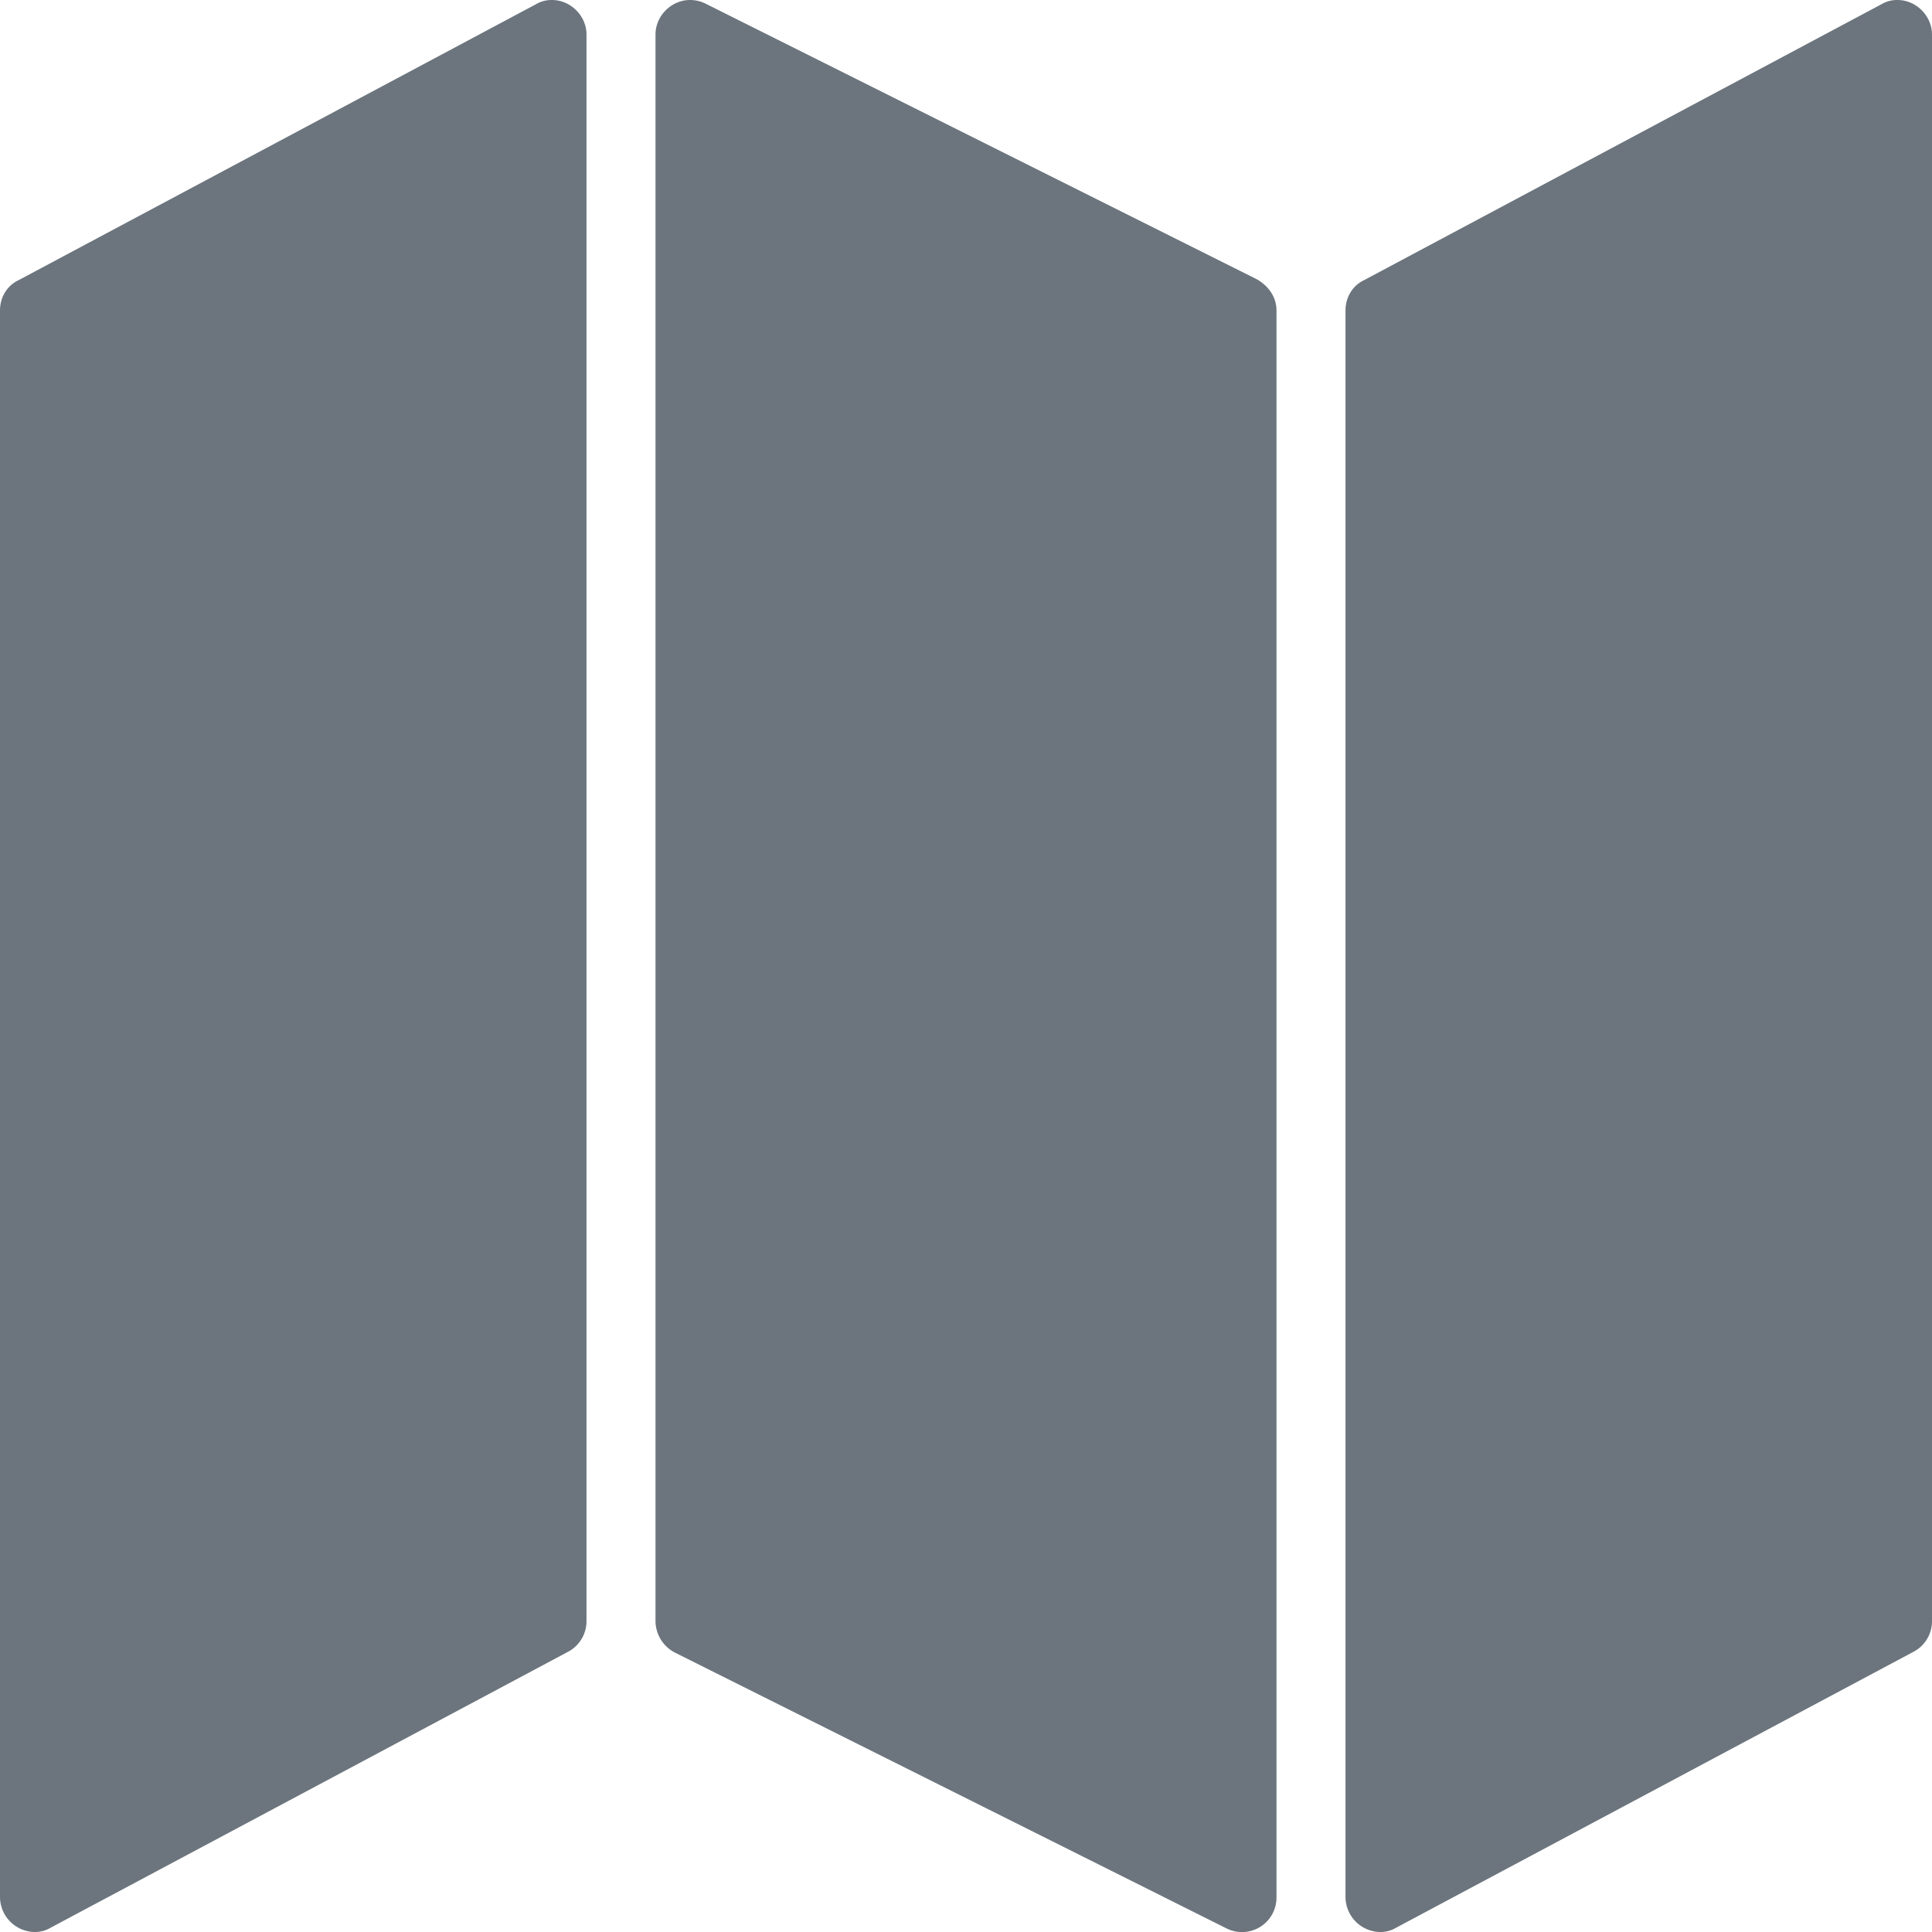 <svg xmlns="http://www.w3.org/2000/svg" viewBox="0 0 28 28" aria-labelledby="aria-label-map">
  <title>
    map
  </title>
  <path fill="#6c757d" d="M8 0c.27 0 .5.23.5.5v23a.5.5 0 0 1-.27.44l-7.5 4A.44.44 0 0 1 .5 28a.51.51 0 0 1-.5-.5v-23c0-.19.1-.36.27-.44l7.5-4A.44.44 0 0 1 8 0zm19.5 0c.27 0 .5.23.5.5v23a.5.5 0 0 1-.27.44l-7.5 4A.44.44 0 0 1 20 28a.51.51 0 0 1-.5-.5v-23c0-.19.1-.36.27-.44l7.5-4A.44.44 0 0 1 27.5 0zM10 0a.5.5 0 0 1 .22.05l8 4c.17.1.28.26.28.45v23a.5.5 0 0 1-.72.45l-8-4a.52.52 0 0 1-.28-.45V.5c0-.27.23-.5.5-.5z"/>
</svg>
